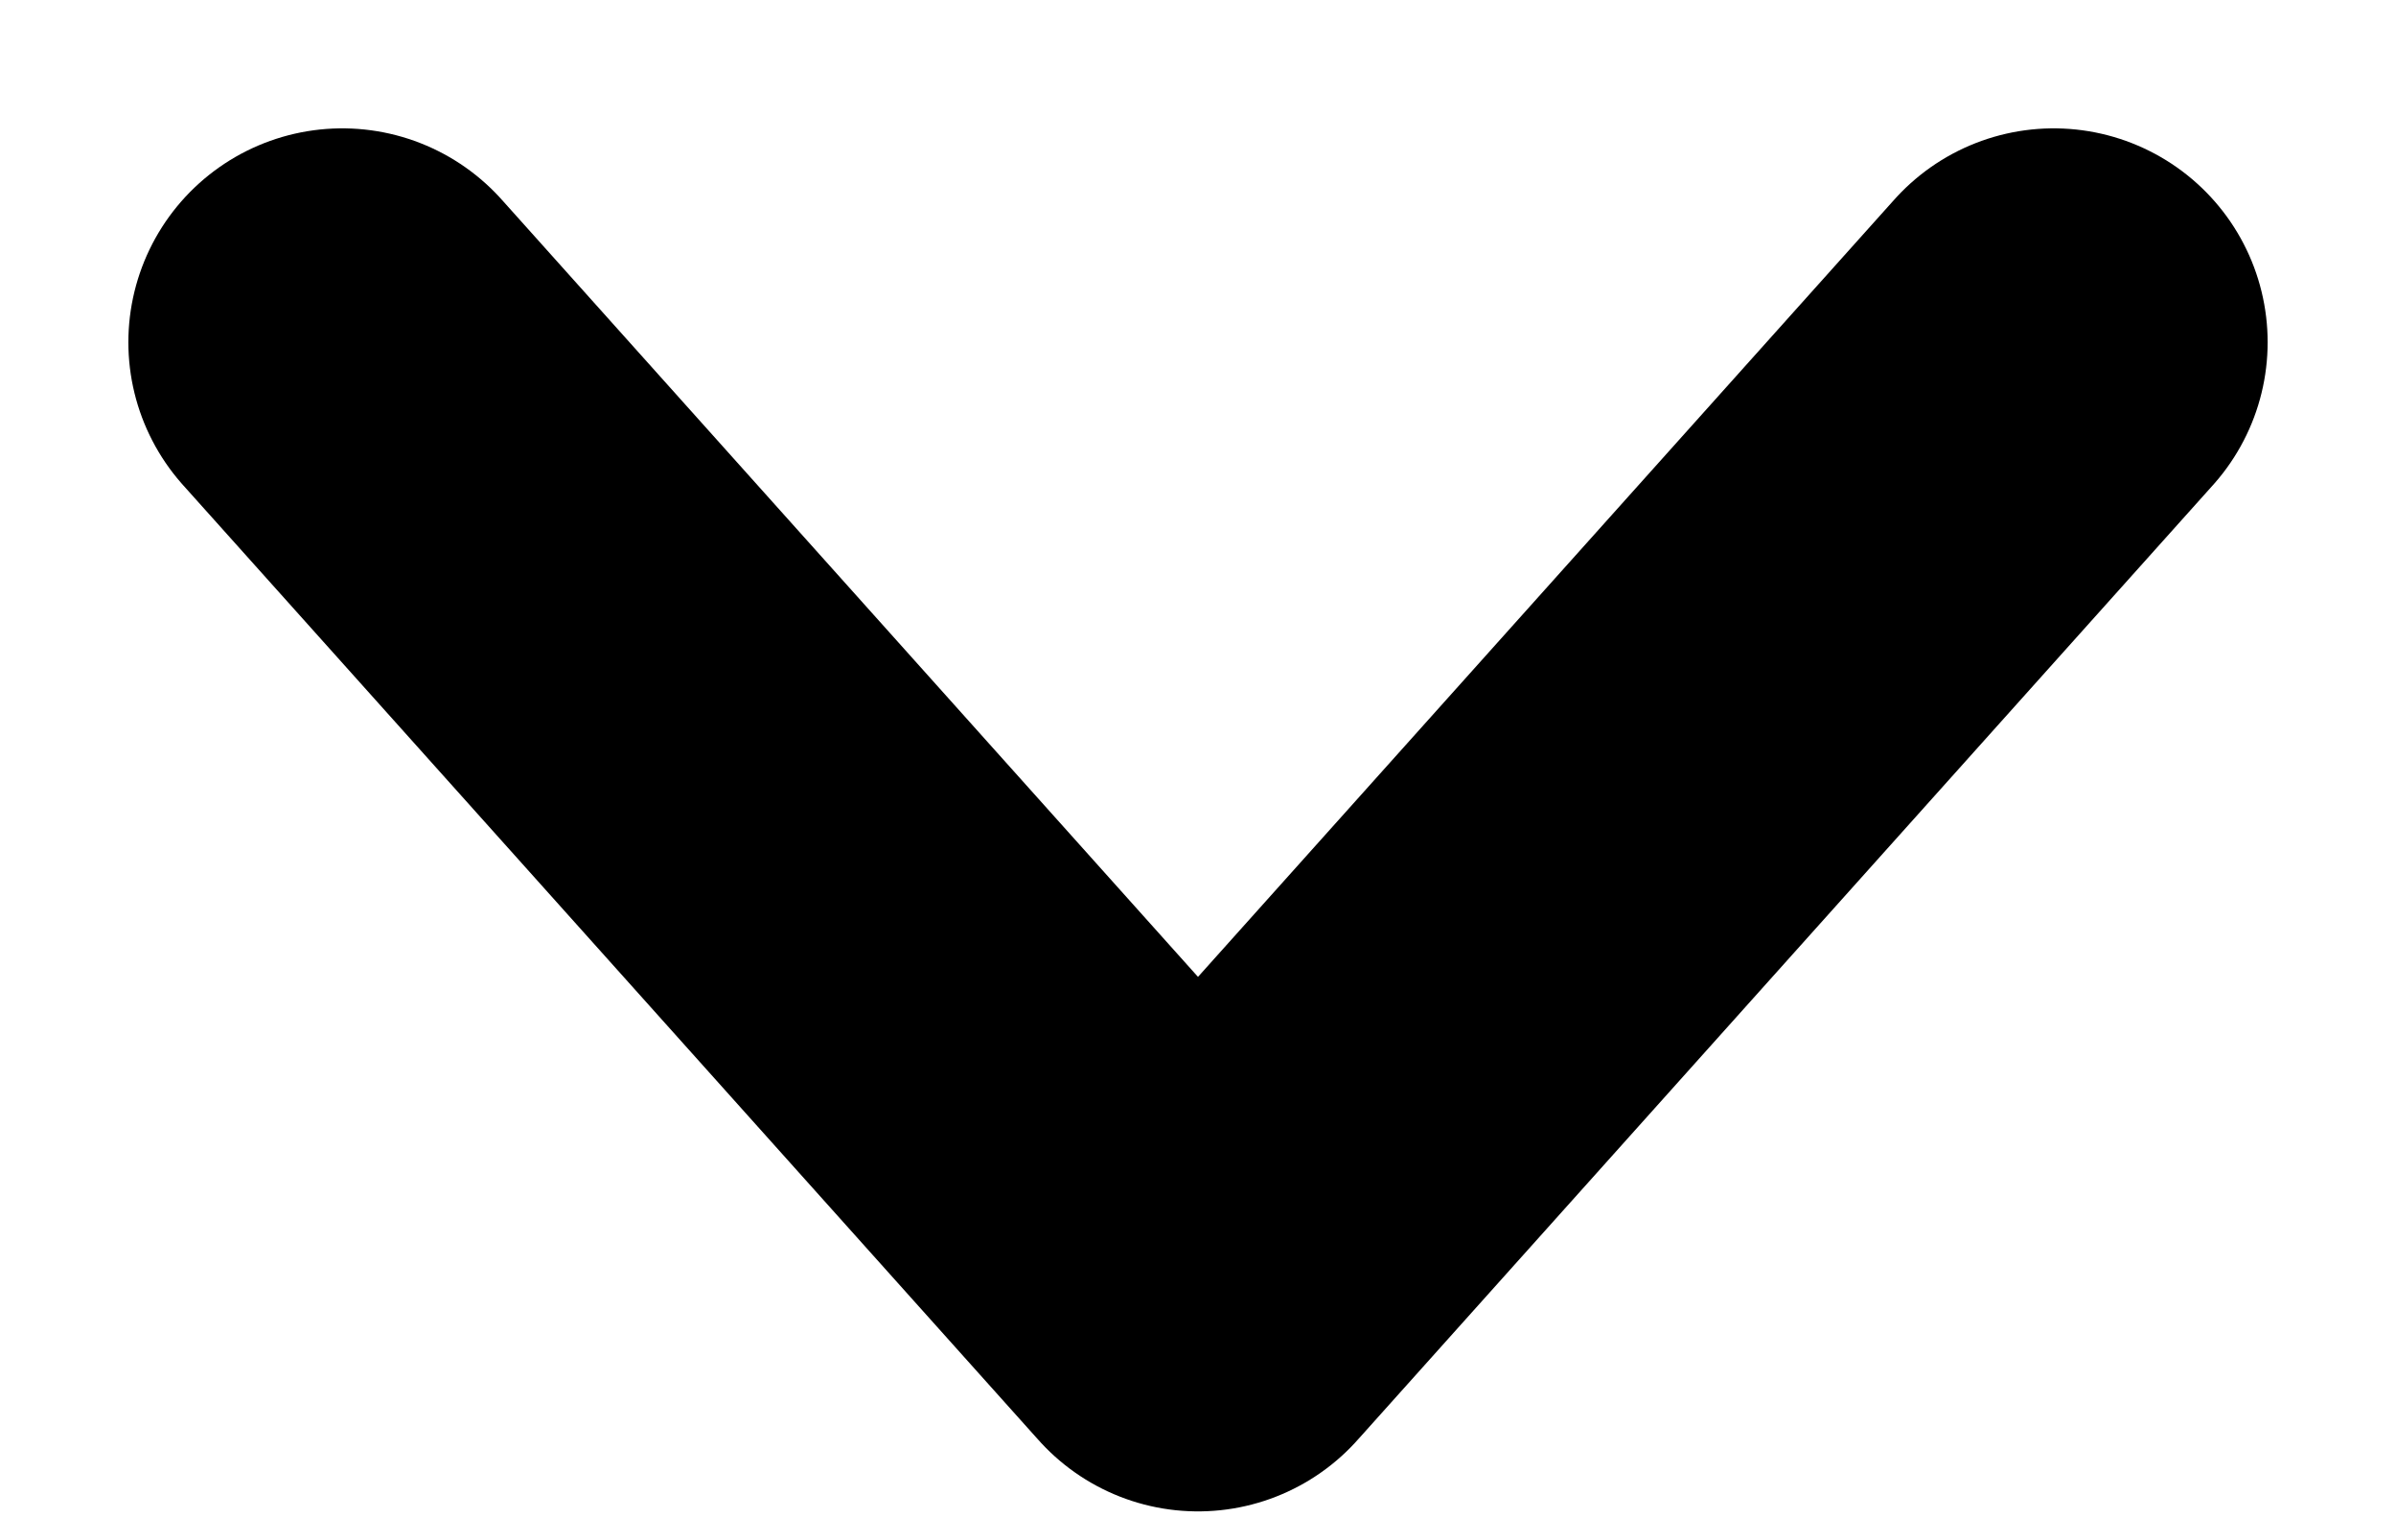 <svg width="14" height="9" viewBox="0 0 14 9" fill="none" xmlns="http://www.w3.org/2000/svg">
<path d="M2 2L7 7.582L12 2" stroke="black" stroke-width="2.5" stroke-linecap="round" stroke-linejoin="round"/>
</svg>
